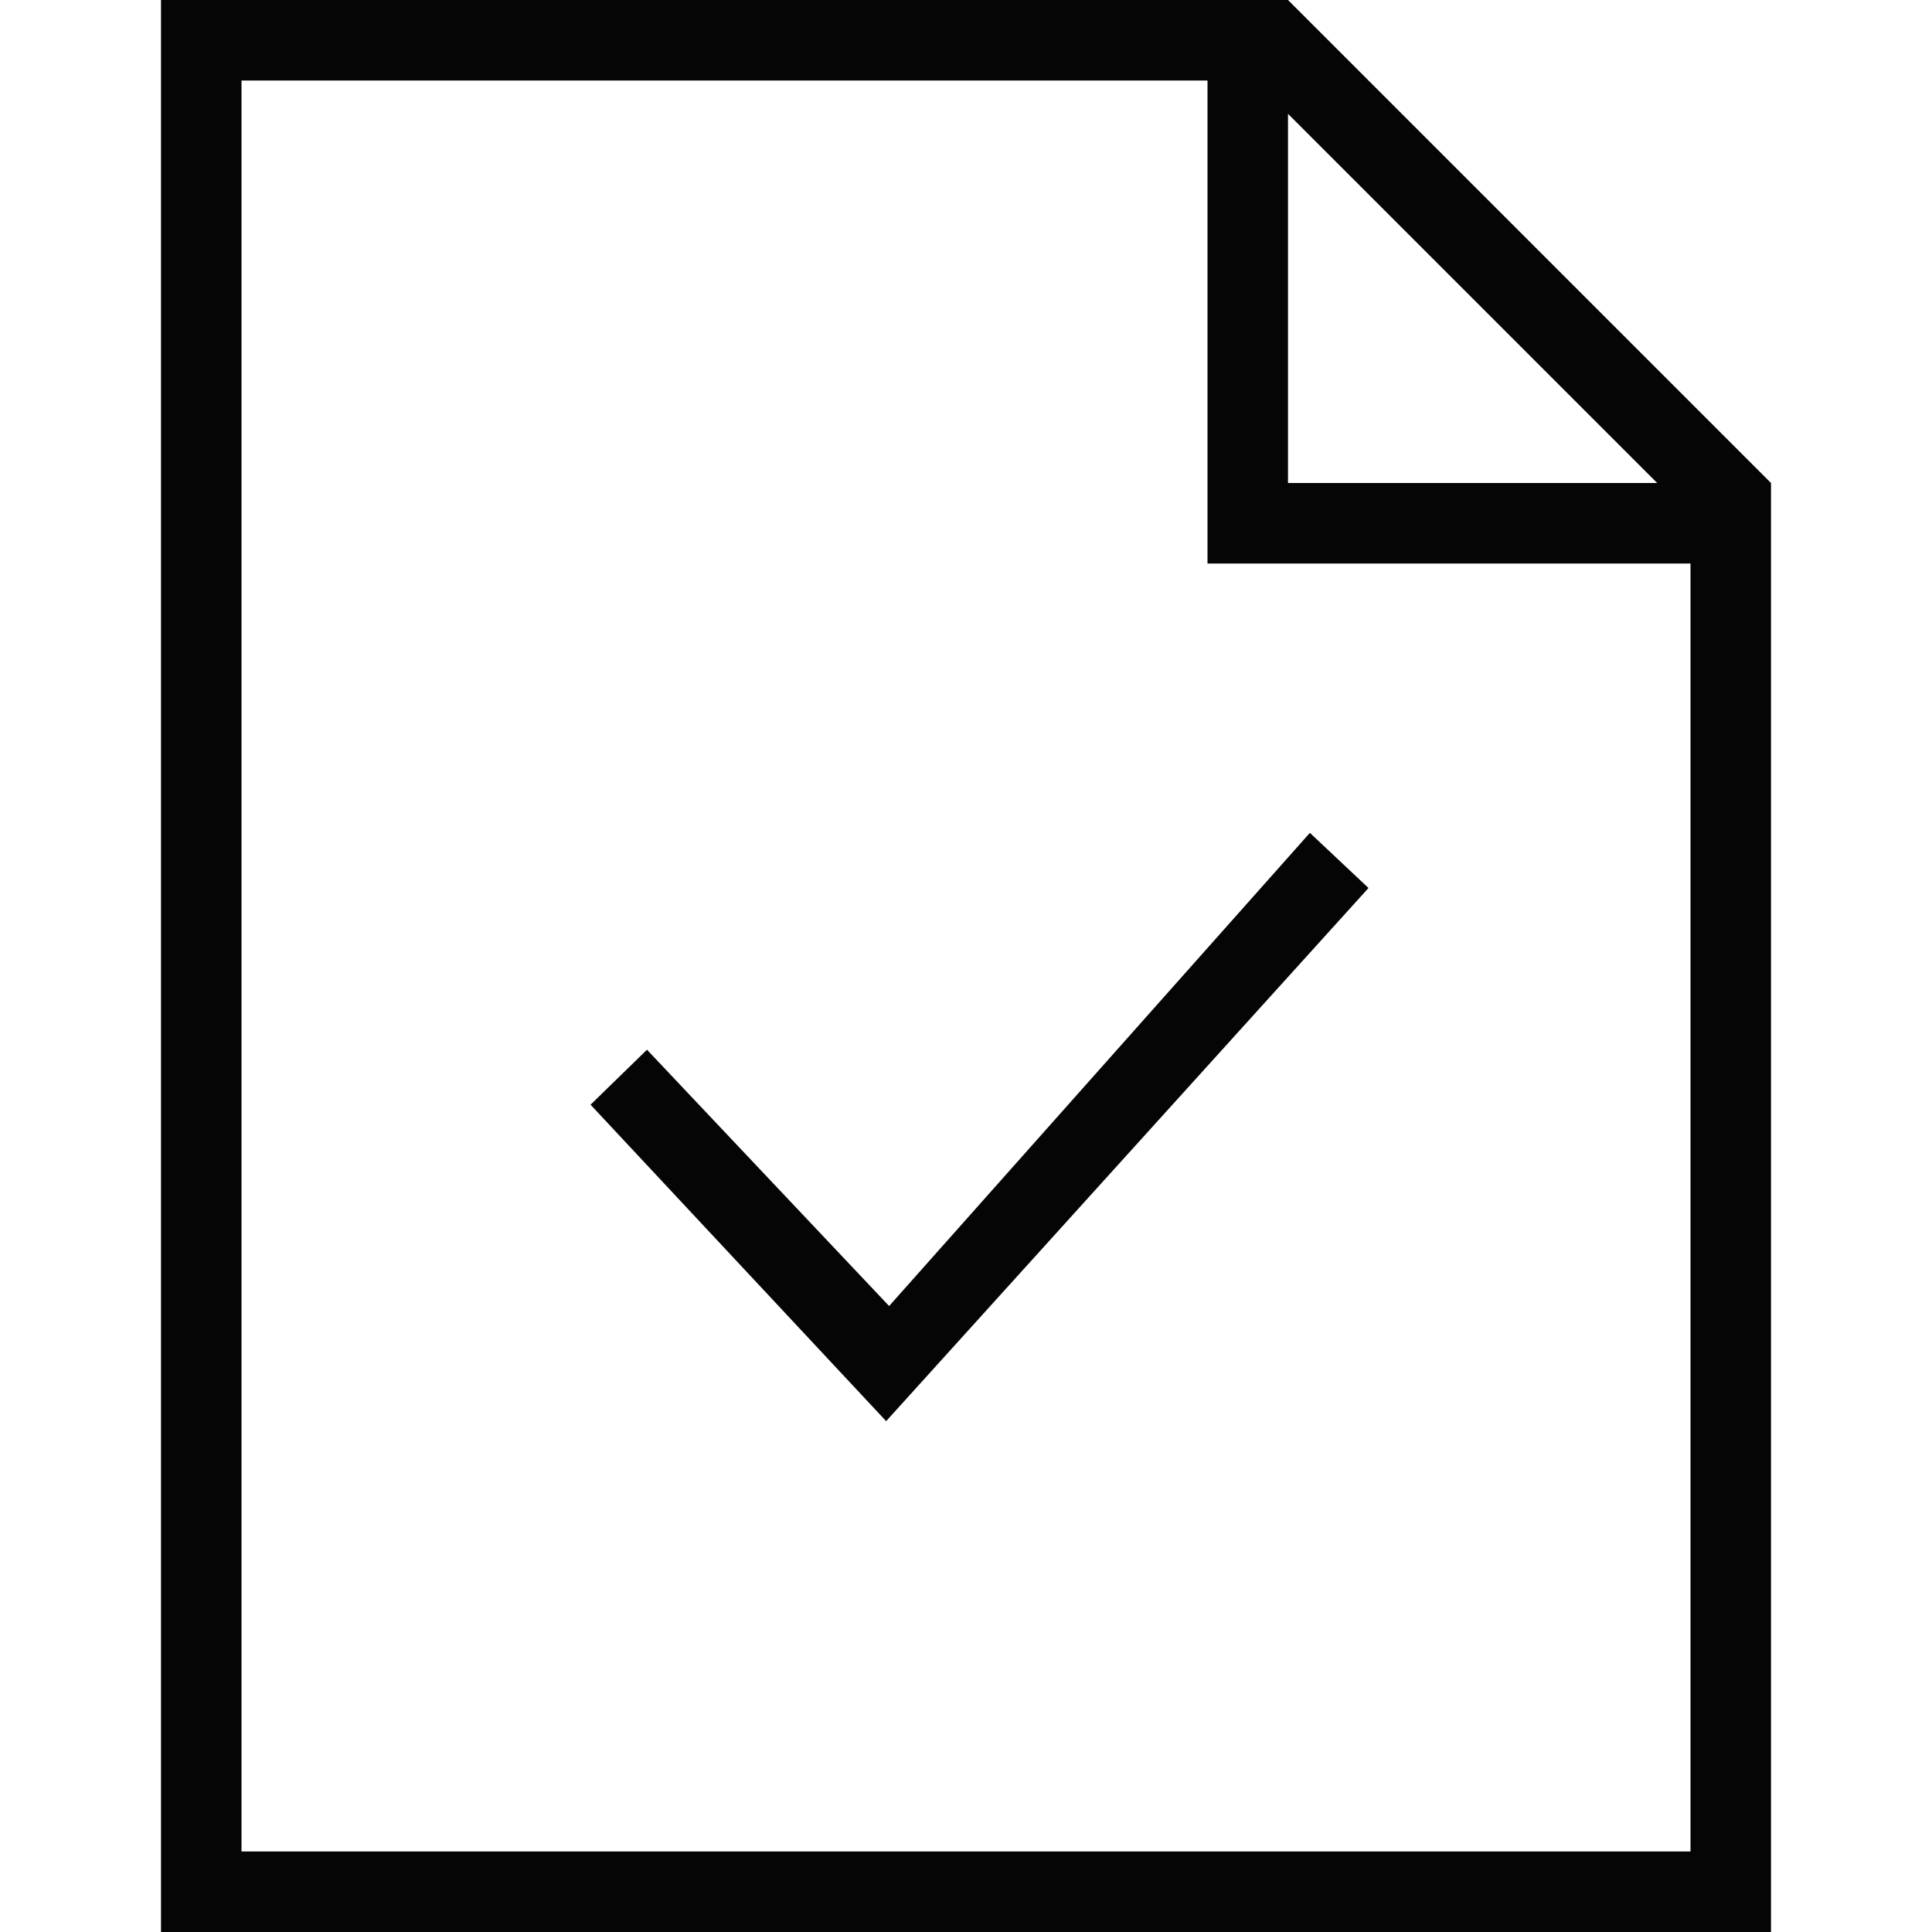 <svg width="24" height="24" viewBox="0 0 24 24" fill="none" xmlns="http://www.w3.org/2000/svg">
<path d="M17 11.031L11.008 17.654L7.336 13.723L8.037 13.04L11.045 16.224L16.272 10.346L17 11.031Z" fill="#050505"/>
<path fill-rule="evenodd" clip-rule="evenodd" d="M2 24H22V6L16 0H2V24ZM3 1H15V7H21V23H3V1ZM20.586 6H16V1.414L20.586 6Z" fill="#050505"/>
</svg>
